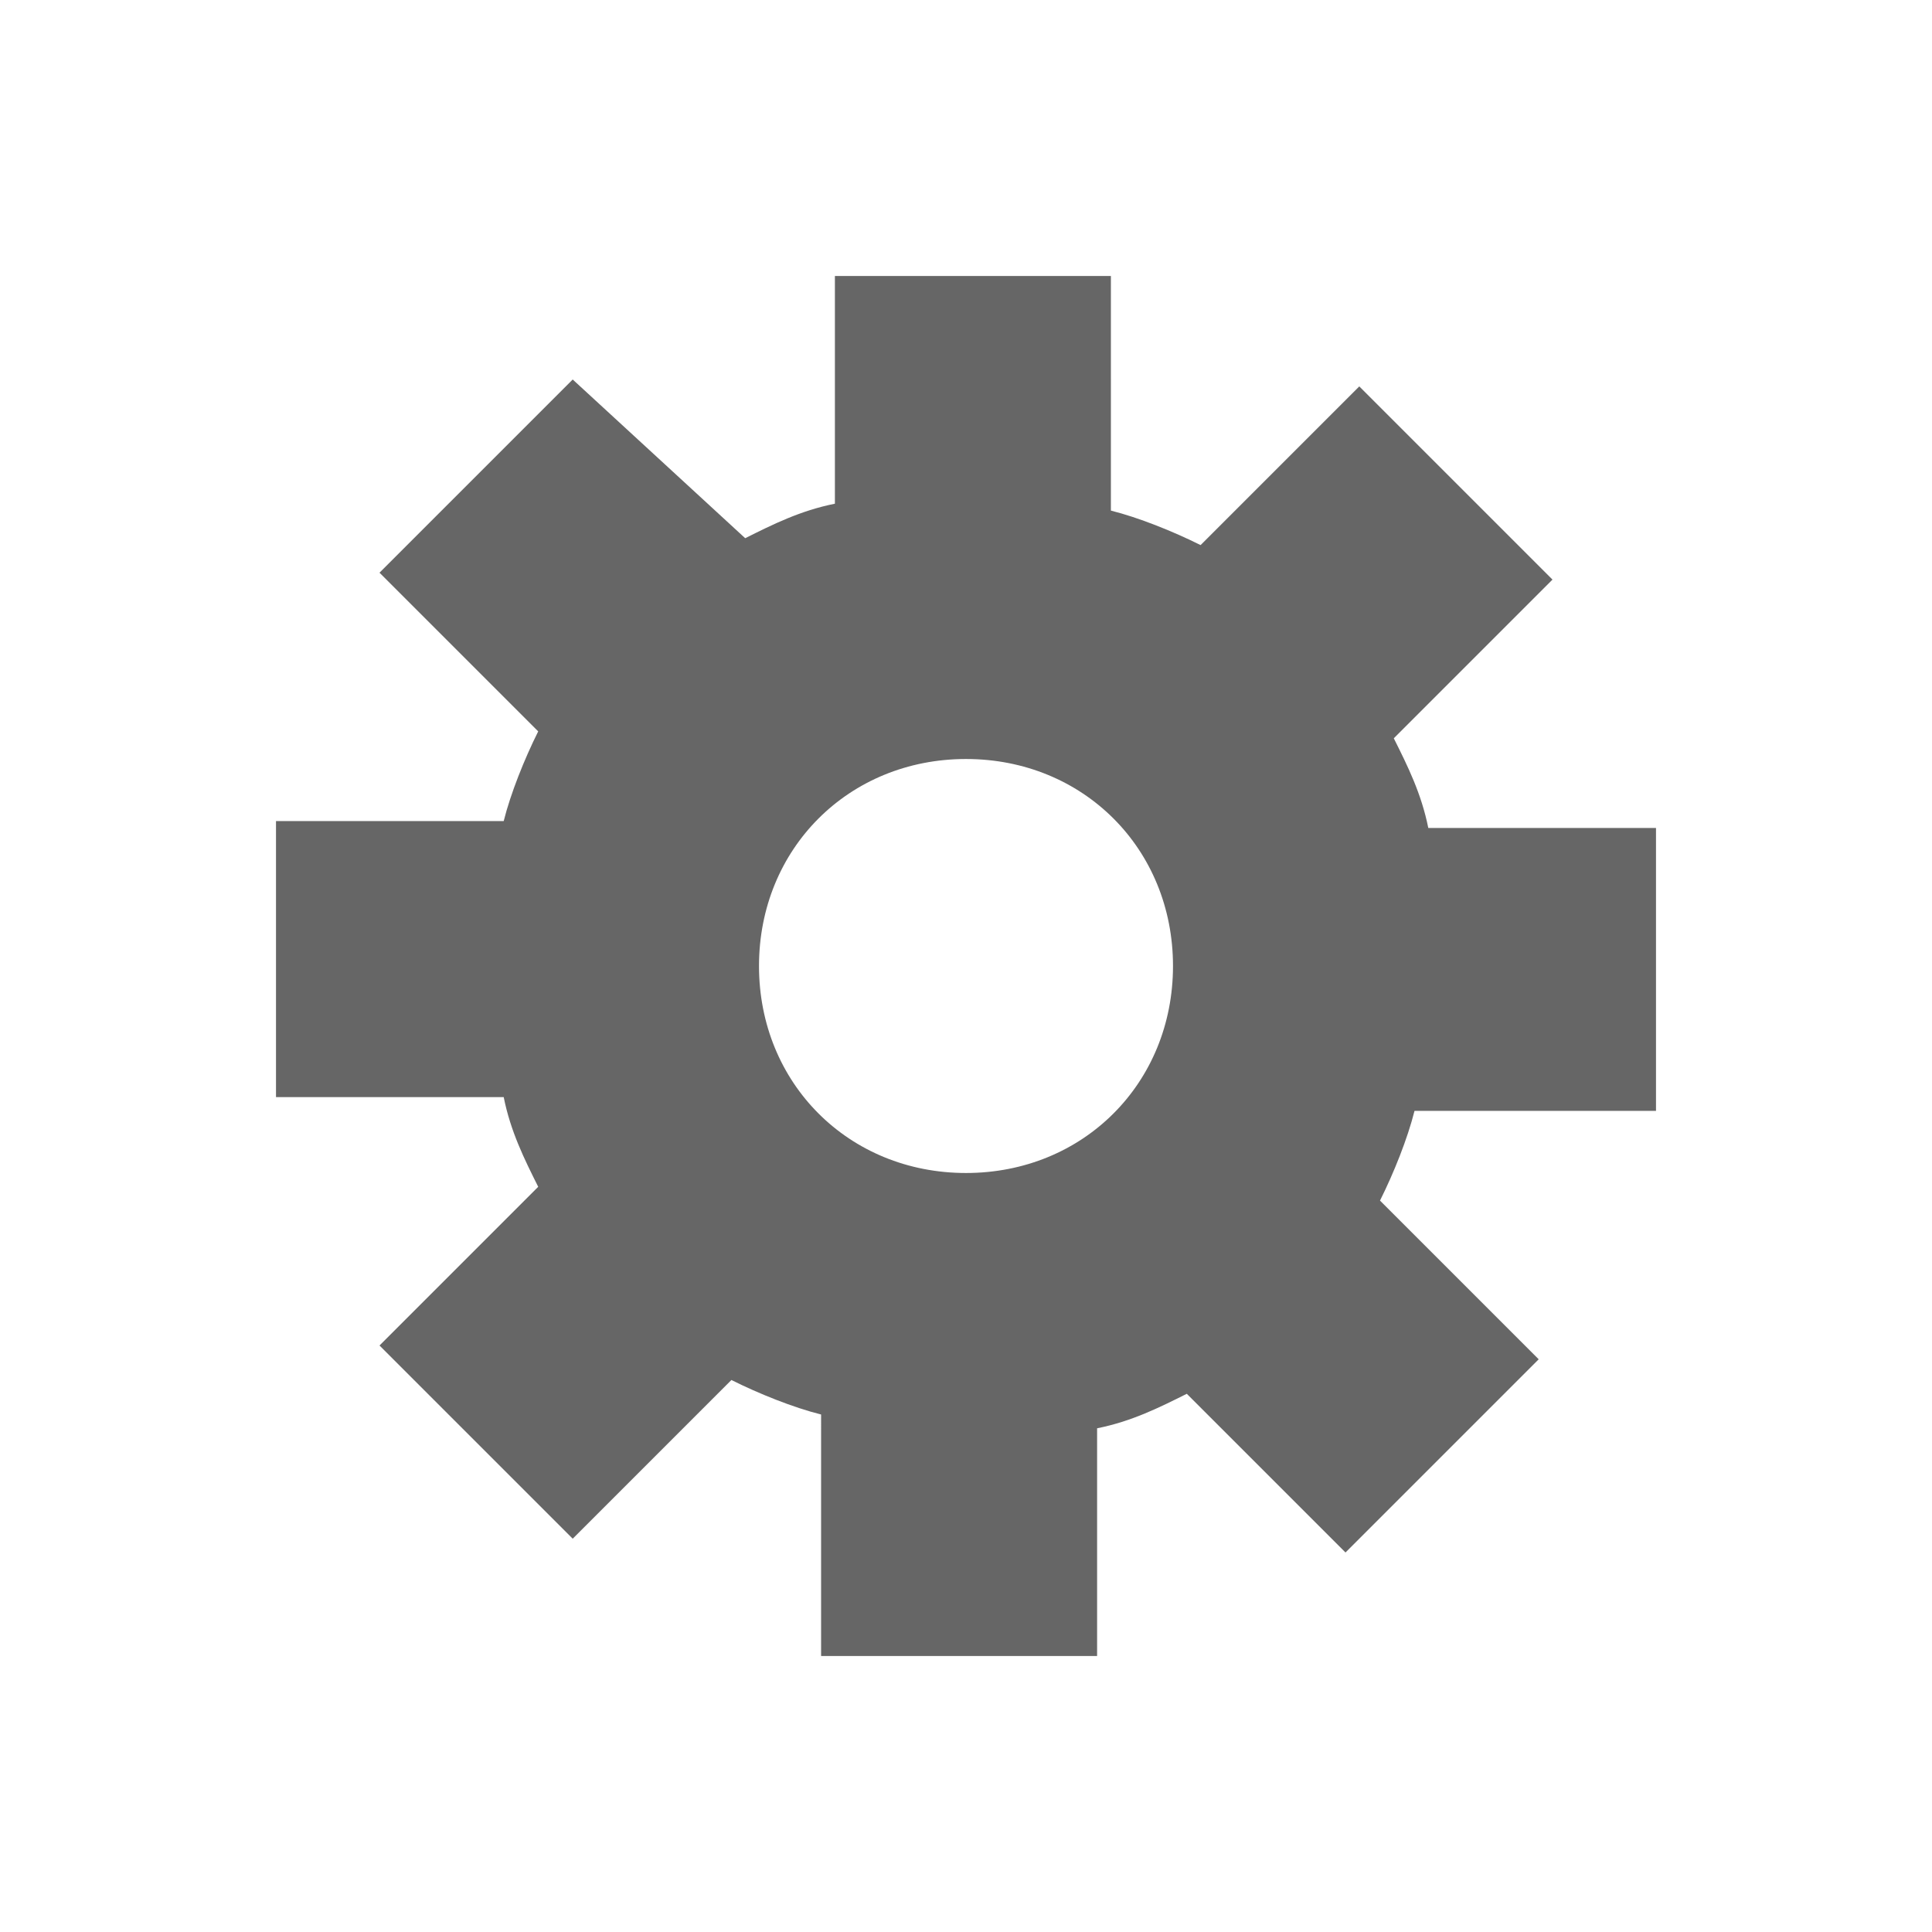 <?xml version="1.0" encoding="utf-8"?>
<!-- Generator: Adobe Illustrator 23.0.3, SVG Export Plug-In . SVG Version: 6.00 Build 0)  -->
<svg version="1.1" id="Слой_1" xmlns="http://www.w3.org/2000/svg" xmlns:xlink="http://www.w3.org/1999/xlink" x="0px" y="0px"
	 viewBox="0 0 28 28" style="enable-background:new 0 0 28 28;" xml:space="preserve">
<style type="text/css">
	.st0{fill:#666666;}
</style>
<path class="st0" d="M24,16v-4h-3.3c-0.1-0.5-0.3-0.9-0.5-1.3l2.3-2.3l-2.8-2.8l-2.3,2.3c-0.4-0.2-0.9-0.4-1.3-0.5V4h-4v3.3
	c-0.5,0.1-0.9,0.3-1.3,0.5L8.3,5.5L5.5,8.3l2.3,2.3c-0.2,0.4-0.4,0.9-0.5,1.3H4v4h3.3c0.1,0.5,0.3,0.9,0.5,1.3l-2.3,2.3l2.8,2.8
	l2.3-2.3c0.4,0.2,0.9,0.4,1.3,0.5V24h4v-3.3c0.5-0.1,0.9-0.3,1.3-0.5l2.3,2.3l2.8-2.8l-2.3-2.3c0.2-0.4,0.4-0.9,0.5-1.3H24z M14,17
	c-1.7,0-3-1.3-3-3s1.3-3,3-3s3,1.3,3,3S15.7,17,14,17z"/>
</svg>
